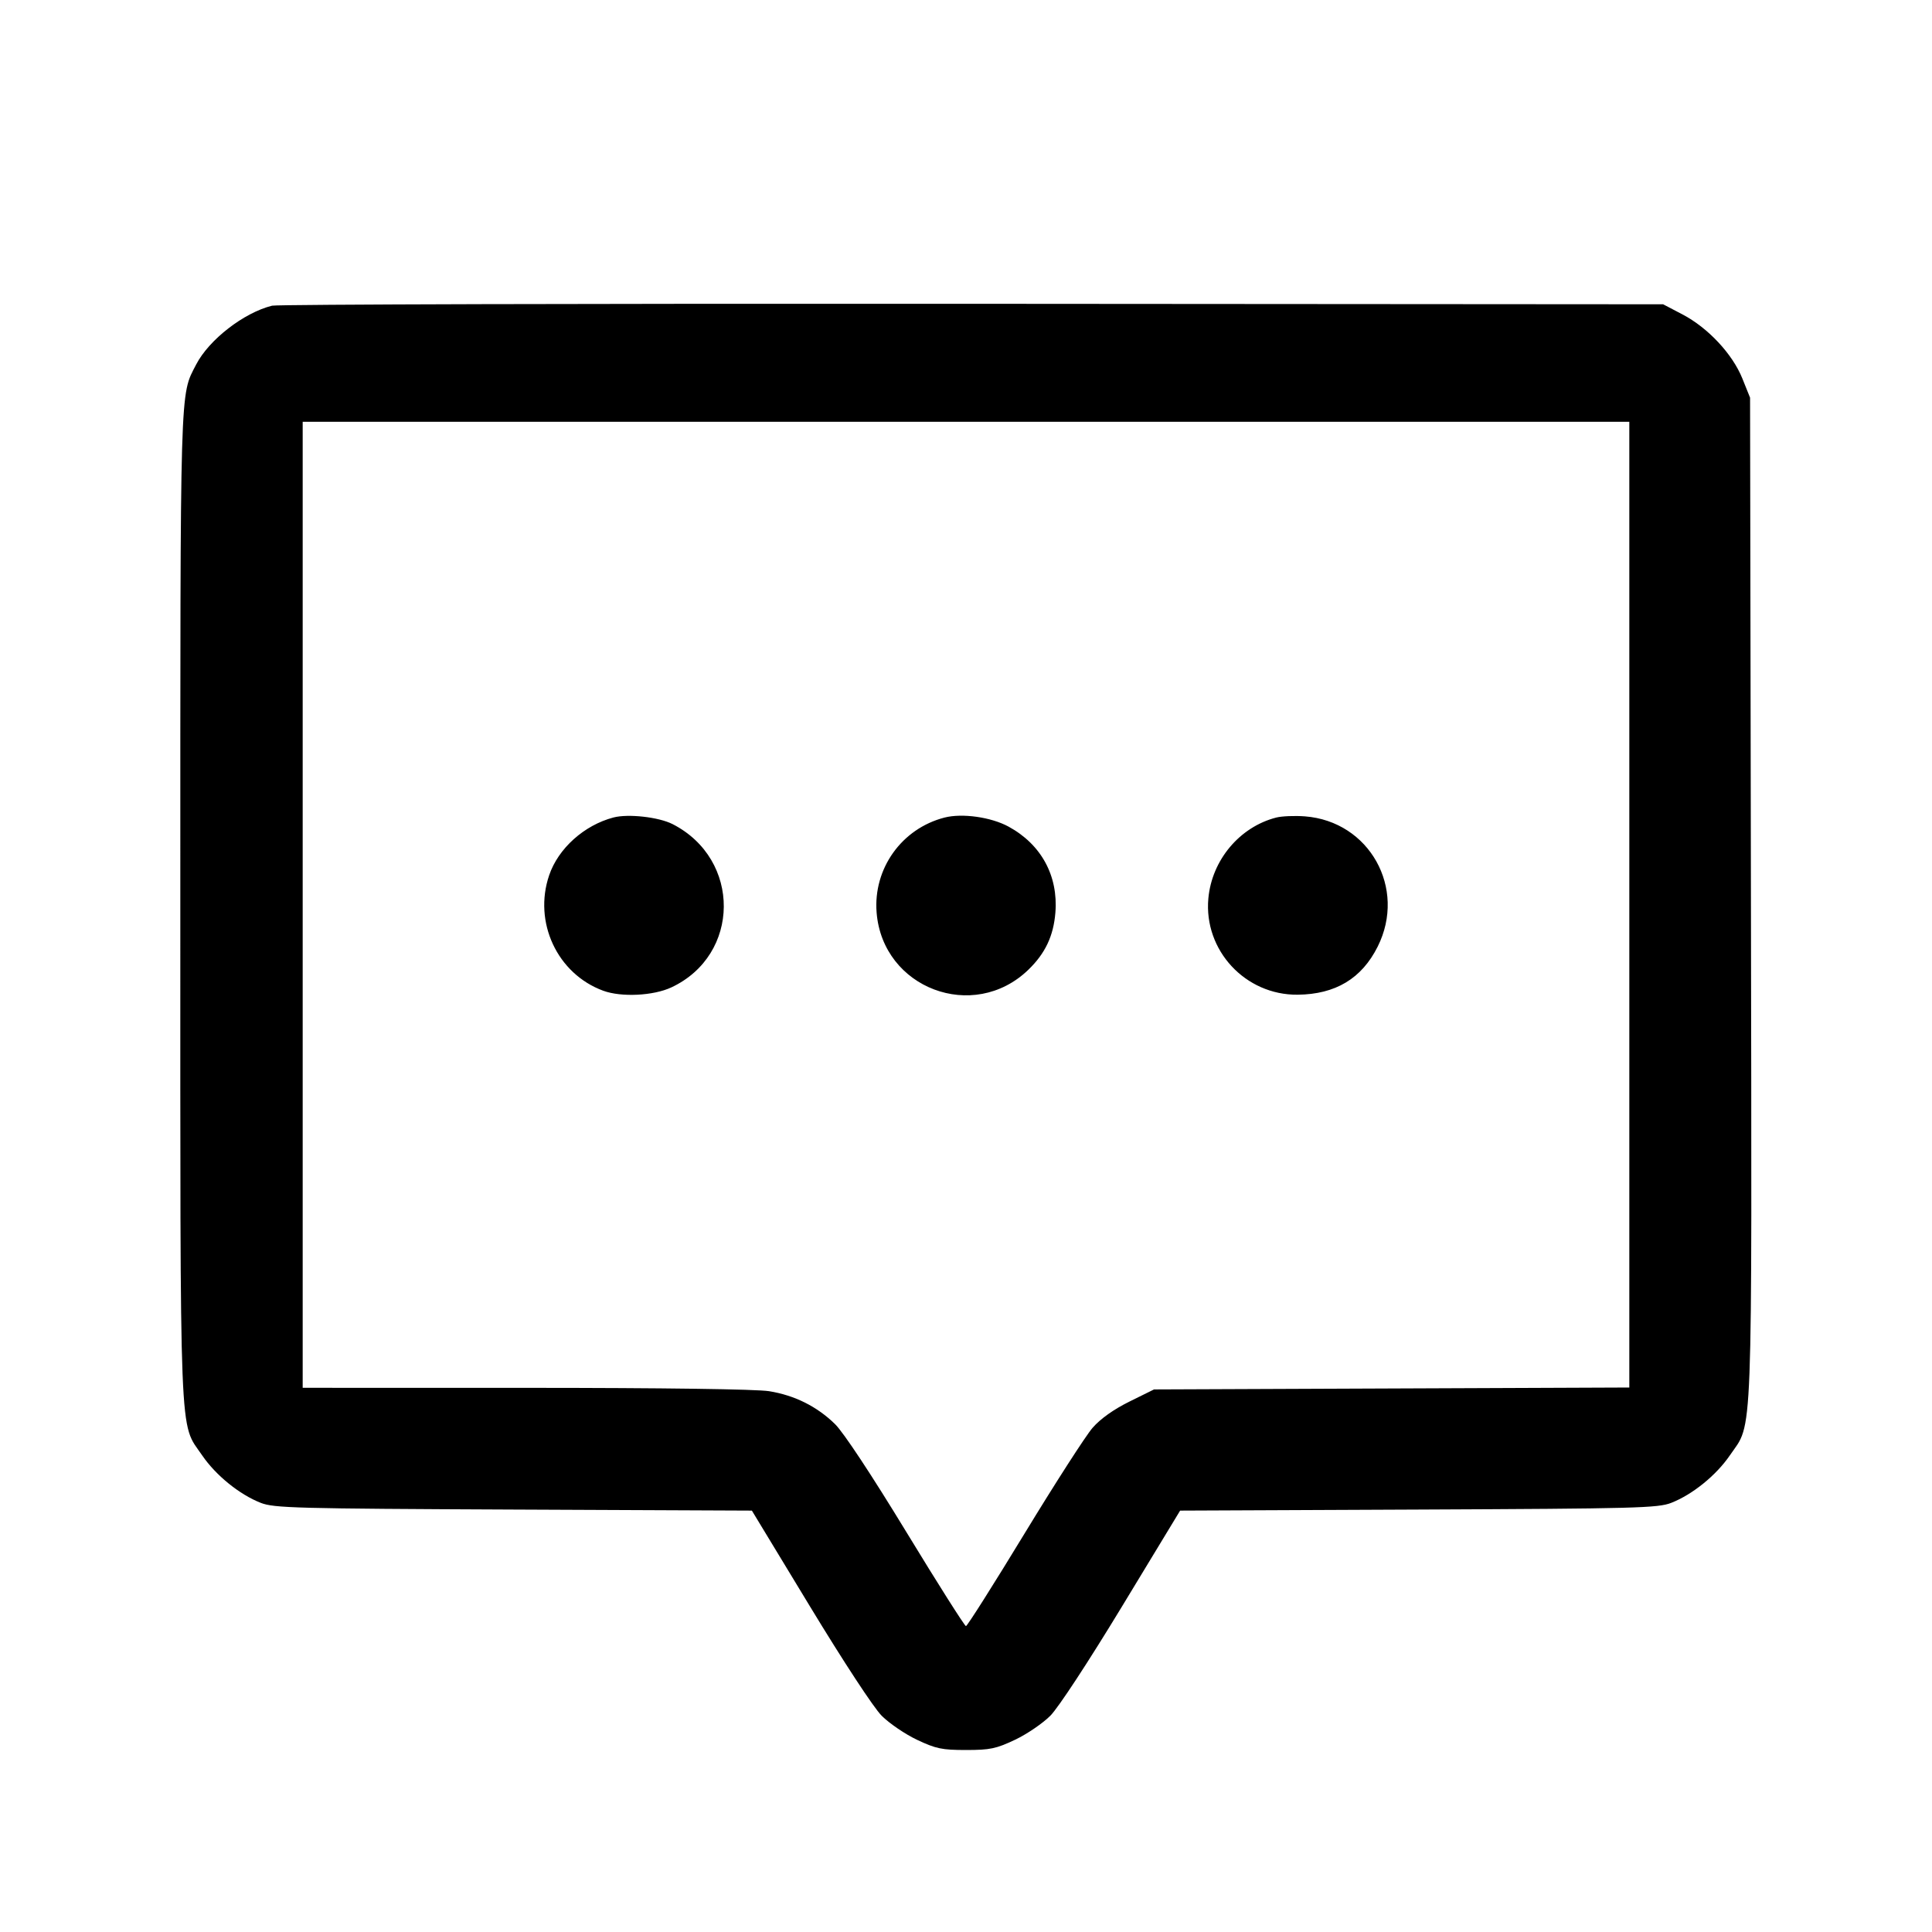<svg fill="currentColor" viewBox="0 0 256 256" xmlns="http://www.w3.org/2000/svg"><path d="M36.053 40.505 C 32.312 41.430,27.686 45.015,25.988 48.307 C 23.820 52.510,23.893 49.989,23.893 120.107 C 23.893 192.720,23.719 188.343,26.784 192.838 C 28.591 195.489,31.741 198.041,34.560 199.139 C 36.316 199.823,39.181 199.898,68.053 200.025 L 99.627 200.163 107.307 212.828 C 111.753 220.160,115.759 226.271,116.821 227.339 C 117.830 228.354,119.942 229.792,121.514 230.534 C 124.025 231.719,124.816 231.884,128.000 231.884 C 131.184 231.884,131.975 231.719,134.486 230.534 C 136.058 229.792,138.170 228.354,139.179 227.339 C 140.241 226.271,144.247 220.160,148.693 212.828 L 156.373 200.163 187.947 200.025 C 216.819 199.898,219.684 199.823,221.440 199.139 C 224.258 198.041,227.408 195.490,229.218 192.838 C 232.302 188.321,232.133 192.818,232.007 119.004 L 231.893 52.693 230.867 50.144 C 229.561 46.901,226.312 43.426,222.933 41.659 L 220.373 40.320 128.853 40.255 C 78.517 40.219,36.757 40.331,36.053 40.505 M215.893 119.873 L 215.893 183.853 184.404 183.980 L 152.914 184.107 149.658 185.716 C 147.561 186.753,145.823 187.989,144.775 189.190 C 143.879 190.215,139.806 196.547,135.723 203.260 C 131.641 209.974,128.162 215.467,127.994 215.467 C 127.825 215.467,124.268 209.851,120.089 202.987 C 115.467 195.395,111.768 189.799,110.646 188.701 C 108.259 186.365,105.307 184.891,101.914 184.340 C 100.237 184.068,87.914 183.899,69.653 183.897 L 40.107 183.893 40.107 119.893 L 40.107 55.893 128.000 55.893 L 215.893 55.893 215.893 119.873 M81.280 108.322 C 77.398 109.347,73.979 112.418,72.770 115.966 C 70.646 122.199,73.838 129.031,79.921 131.274 C 82.321 132.159,86.570 131.952,88.960 130.834 C 98.147 126.537,98.241 113.853,89.122 109.200 C 87.281 108.261,83.229 107.808,81.280 108.322 M125.155 108.331 C 119.480 109.788,115.688 115.094,116.156 120.924 C 116.963 130.970,128.986 135.509,136.249 128.510 C 138.494 126.347,139.595 124.024,139.844 120.924 C 140.235 116.049,137.969 111.888,133.639 109.531 C 131.321 108.270,127.500 107.729,125.155 108.331 M169.102 108.331 C 164.258 109.574,160.574 113.967,160.113 119.050 C 159.490 125.920,165.015 131.874,171.947 131.803 C 176.961 131.752,180.436 129.662,182.555 125.422 C 186.413 117.702,181.450 108.827,172.908 108.172 C 171.558 108.069,169.845 108.140,169.102 108.331 " stroke="none" fill-rule="evenodd"></path></svg>